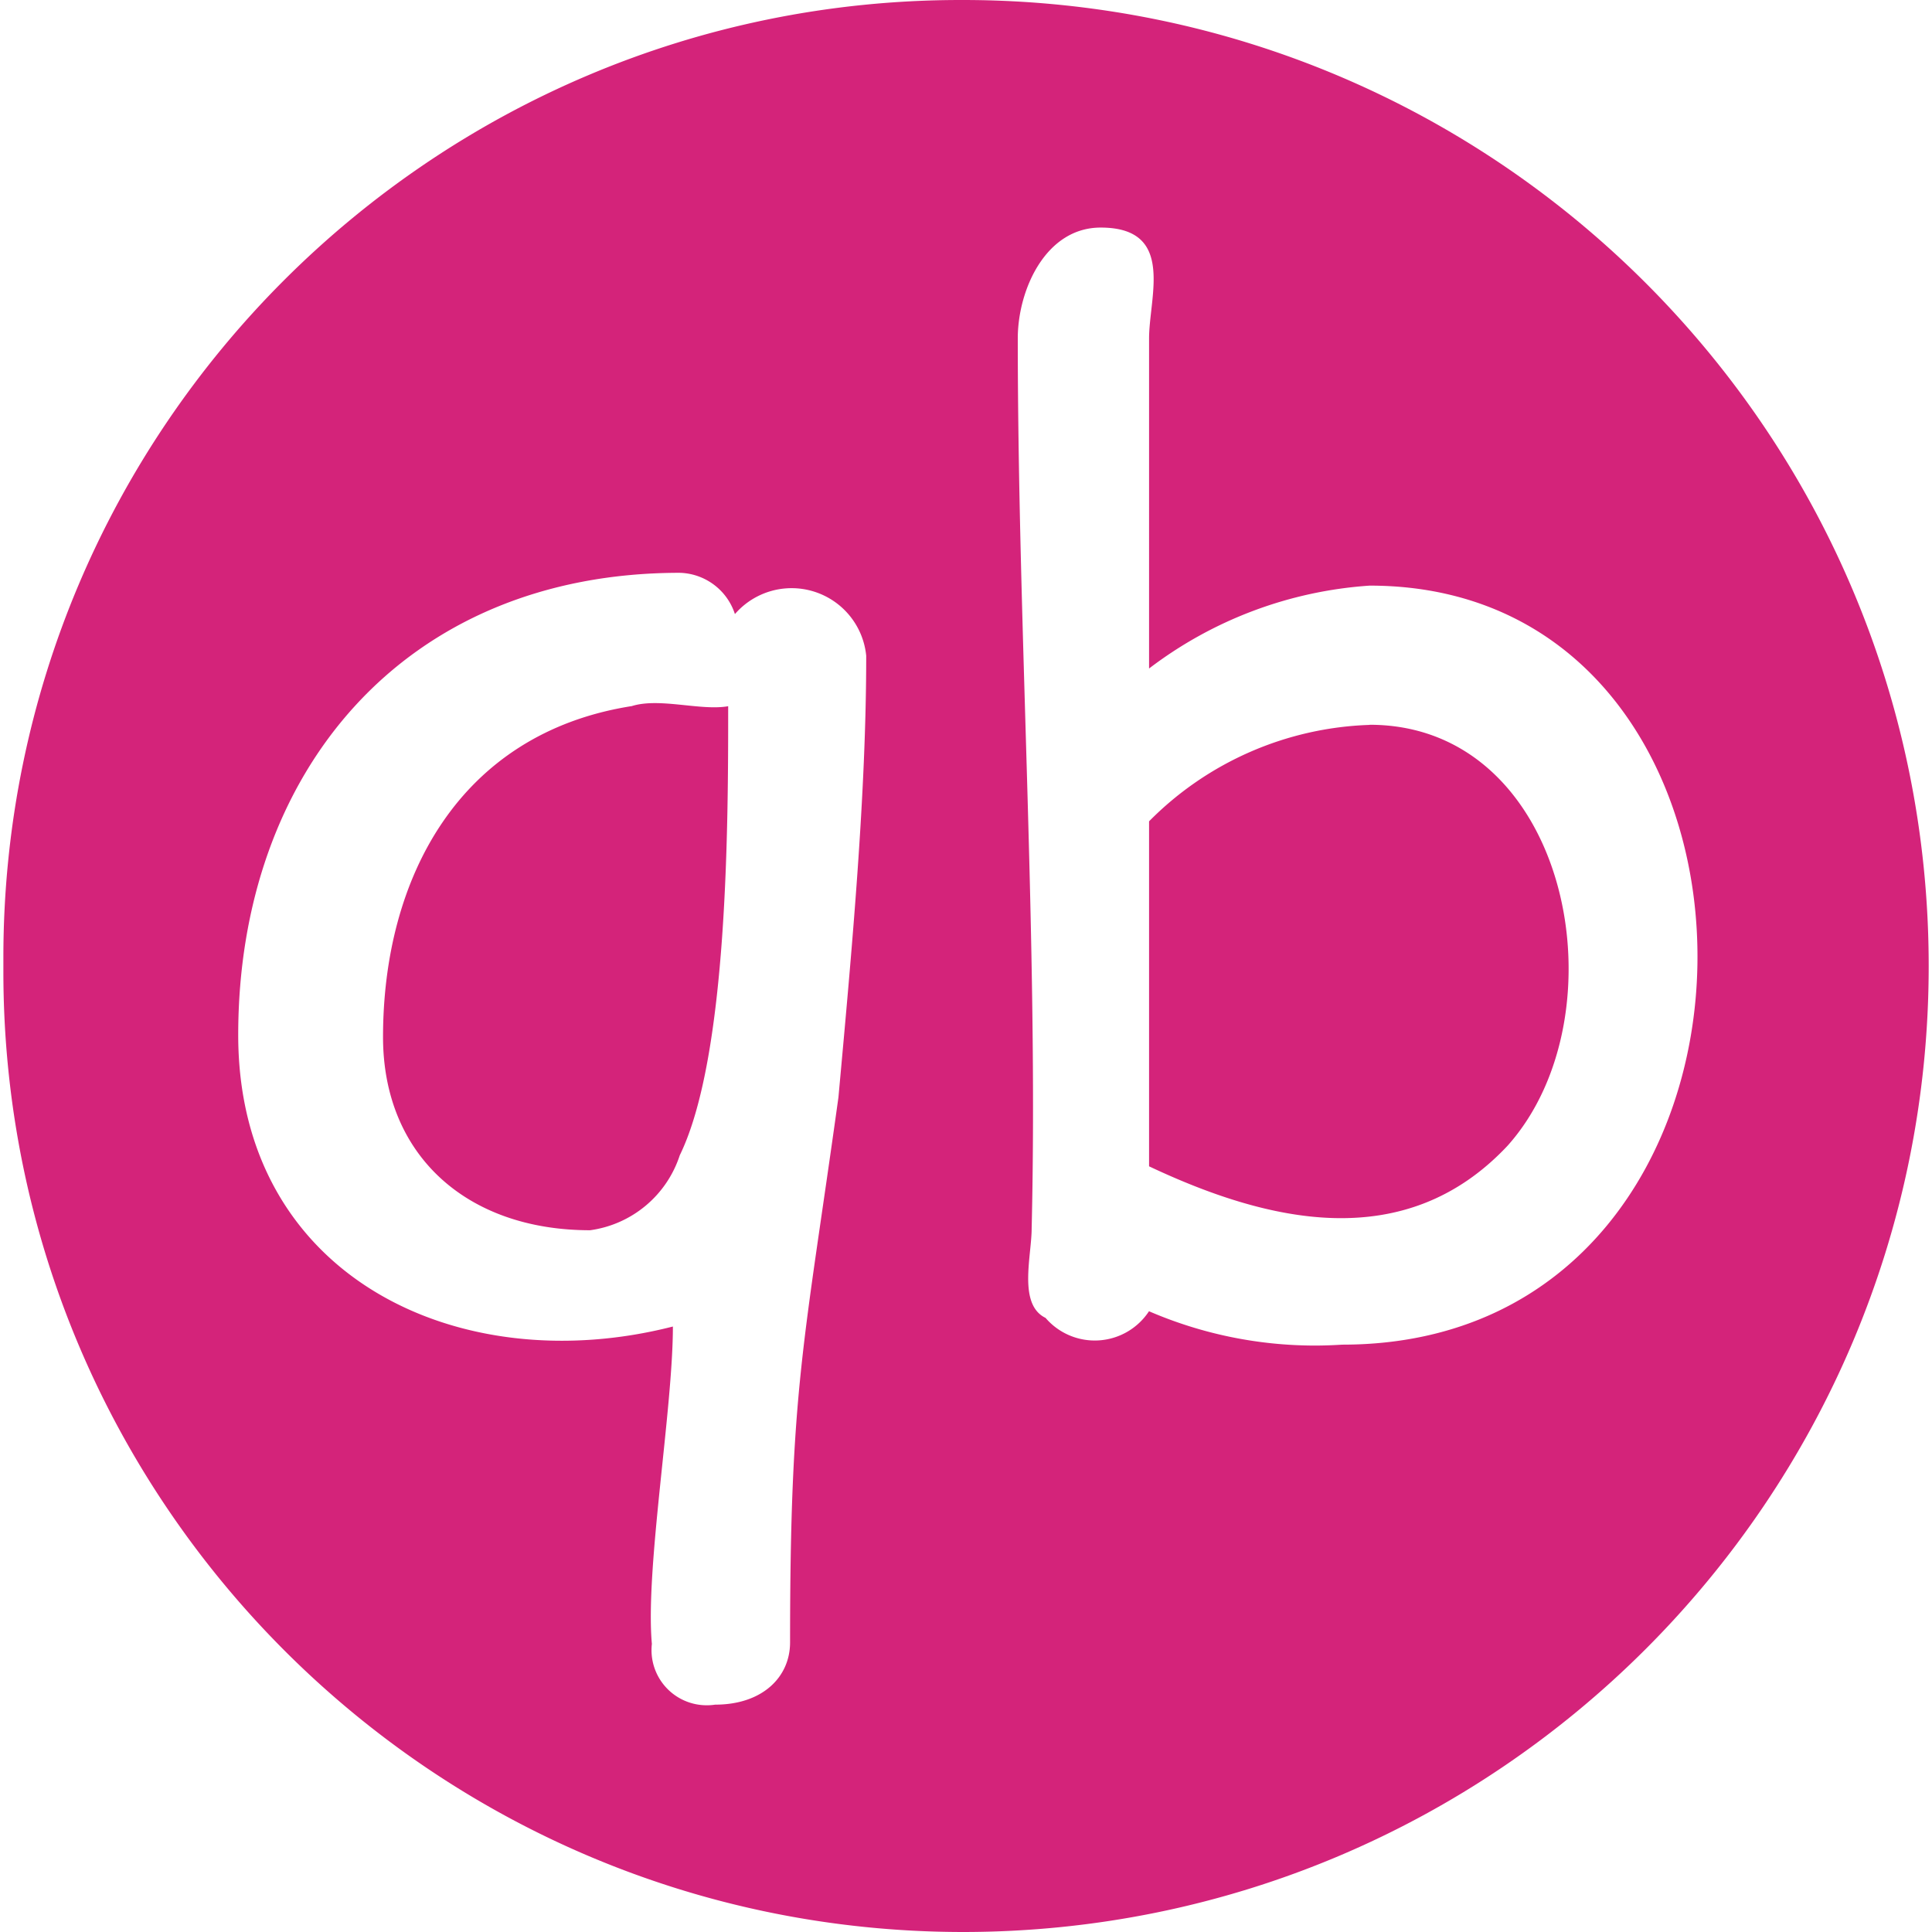 <svg t="1645433819010" class="icon" viewBox="0 0 1024 1024" version="1.1" xmlns="http://www.w3.org/2000/svg" p-id="3121" data-darkreader-inline-fill="" width="64" height="64"><path d="M609.029 694.932a34.379 34.379 0 0 1-54.868 3.576c-14.719-7.152-7.359-32.824-7.359-47.525 3.576-149.919-7.359-318.132-7.359-471.627 0-25.637 14.719-58.737 43.932-58.737 39.734 0 25.654 36.59 25.654 58.737V354.325a216.776 216.776 0 0 1 116.922-43.932c234.034 0 234.034 402.299-14.512 402.299-4.785 0.294-9.692 0.484-14.494 0.484a221.993 221.993 0 0 1-87.916-18.174z m-164.637-113.346c-18.278 131.641-25.637 153.512-25.637 288.919 0 18.295-14.512 32.997-39.734 32.997a28.47 28.47 0 0 1-4.371 0.328 29.23 29.23 0 0 1-29.334-29.23 29.939 29.939 0 0 1 0.19-3.3c-3.576-39.734 11.143-124.281 11.143-168.214-113.467 29.023-230.389-26.449-230.389-154.514 0-139.19 87.691-244.969 234.034-244.969a31.632 31.632 0 0 1 29.23 21.871 39.734 39.734 0 0 1 69.587 22.078c0 73.163-7.359 153.495-14.719 234.017z m-109.753-207.308z m0 0c-91.458 14.512-131.624 91.268-131.624 175.366 0 62.193 43.932 102.41 109.753 102.41a58.323 58.323 0 0 0 47.525-39.734c25.654-52.501 25.654-176.972 25.654-238.007-14.719 2.574-36.59-4.768-51.309 0z m391.312 9.934a172.325 172.325 0 0 0-116.922 51.102v182.863c62.037 29.23 135.217 47.525 190.033-10.936 62.193-69.587 33.014-223.098-73.163-223.098zM510.212 0h-0.985C229.015 0 1.788 227.245 1.788 507.422v7.567c0 280.886 227.573 508.769 508.458 509.011 282.717 0 512-229.283 512-512S792.929 0 510.212 0z" fill="#d4237a" p-id="3122" data-darkreader-inline-fill="" style="--darkreader-inline-fill:#aa1c62;"></path></svg>
